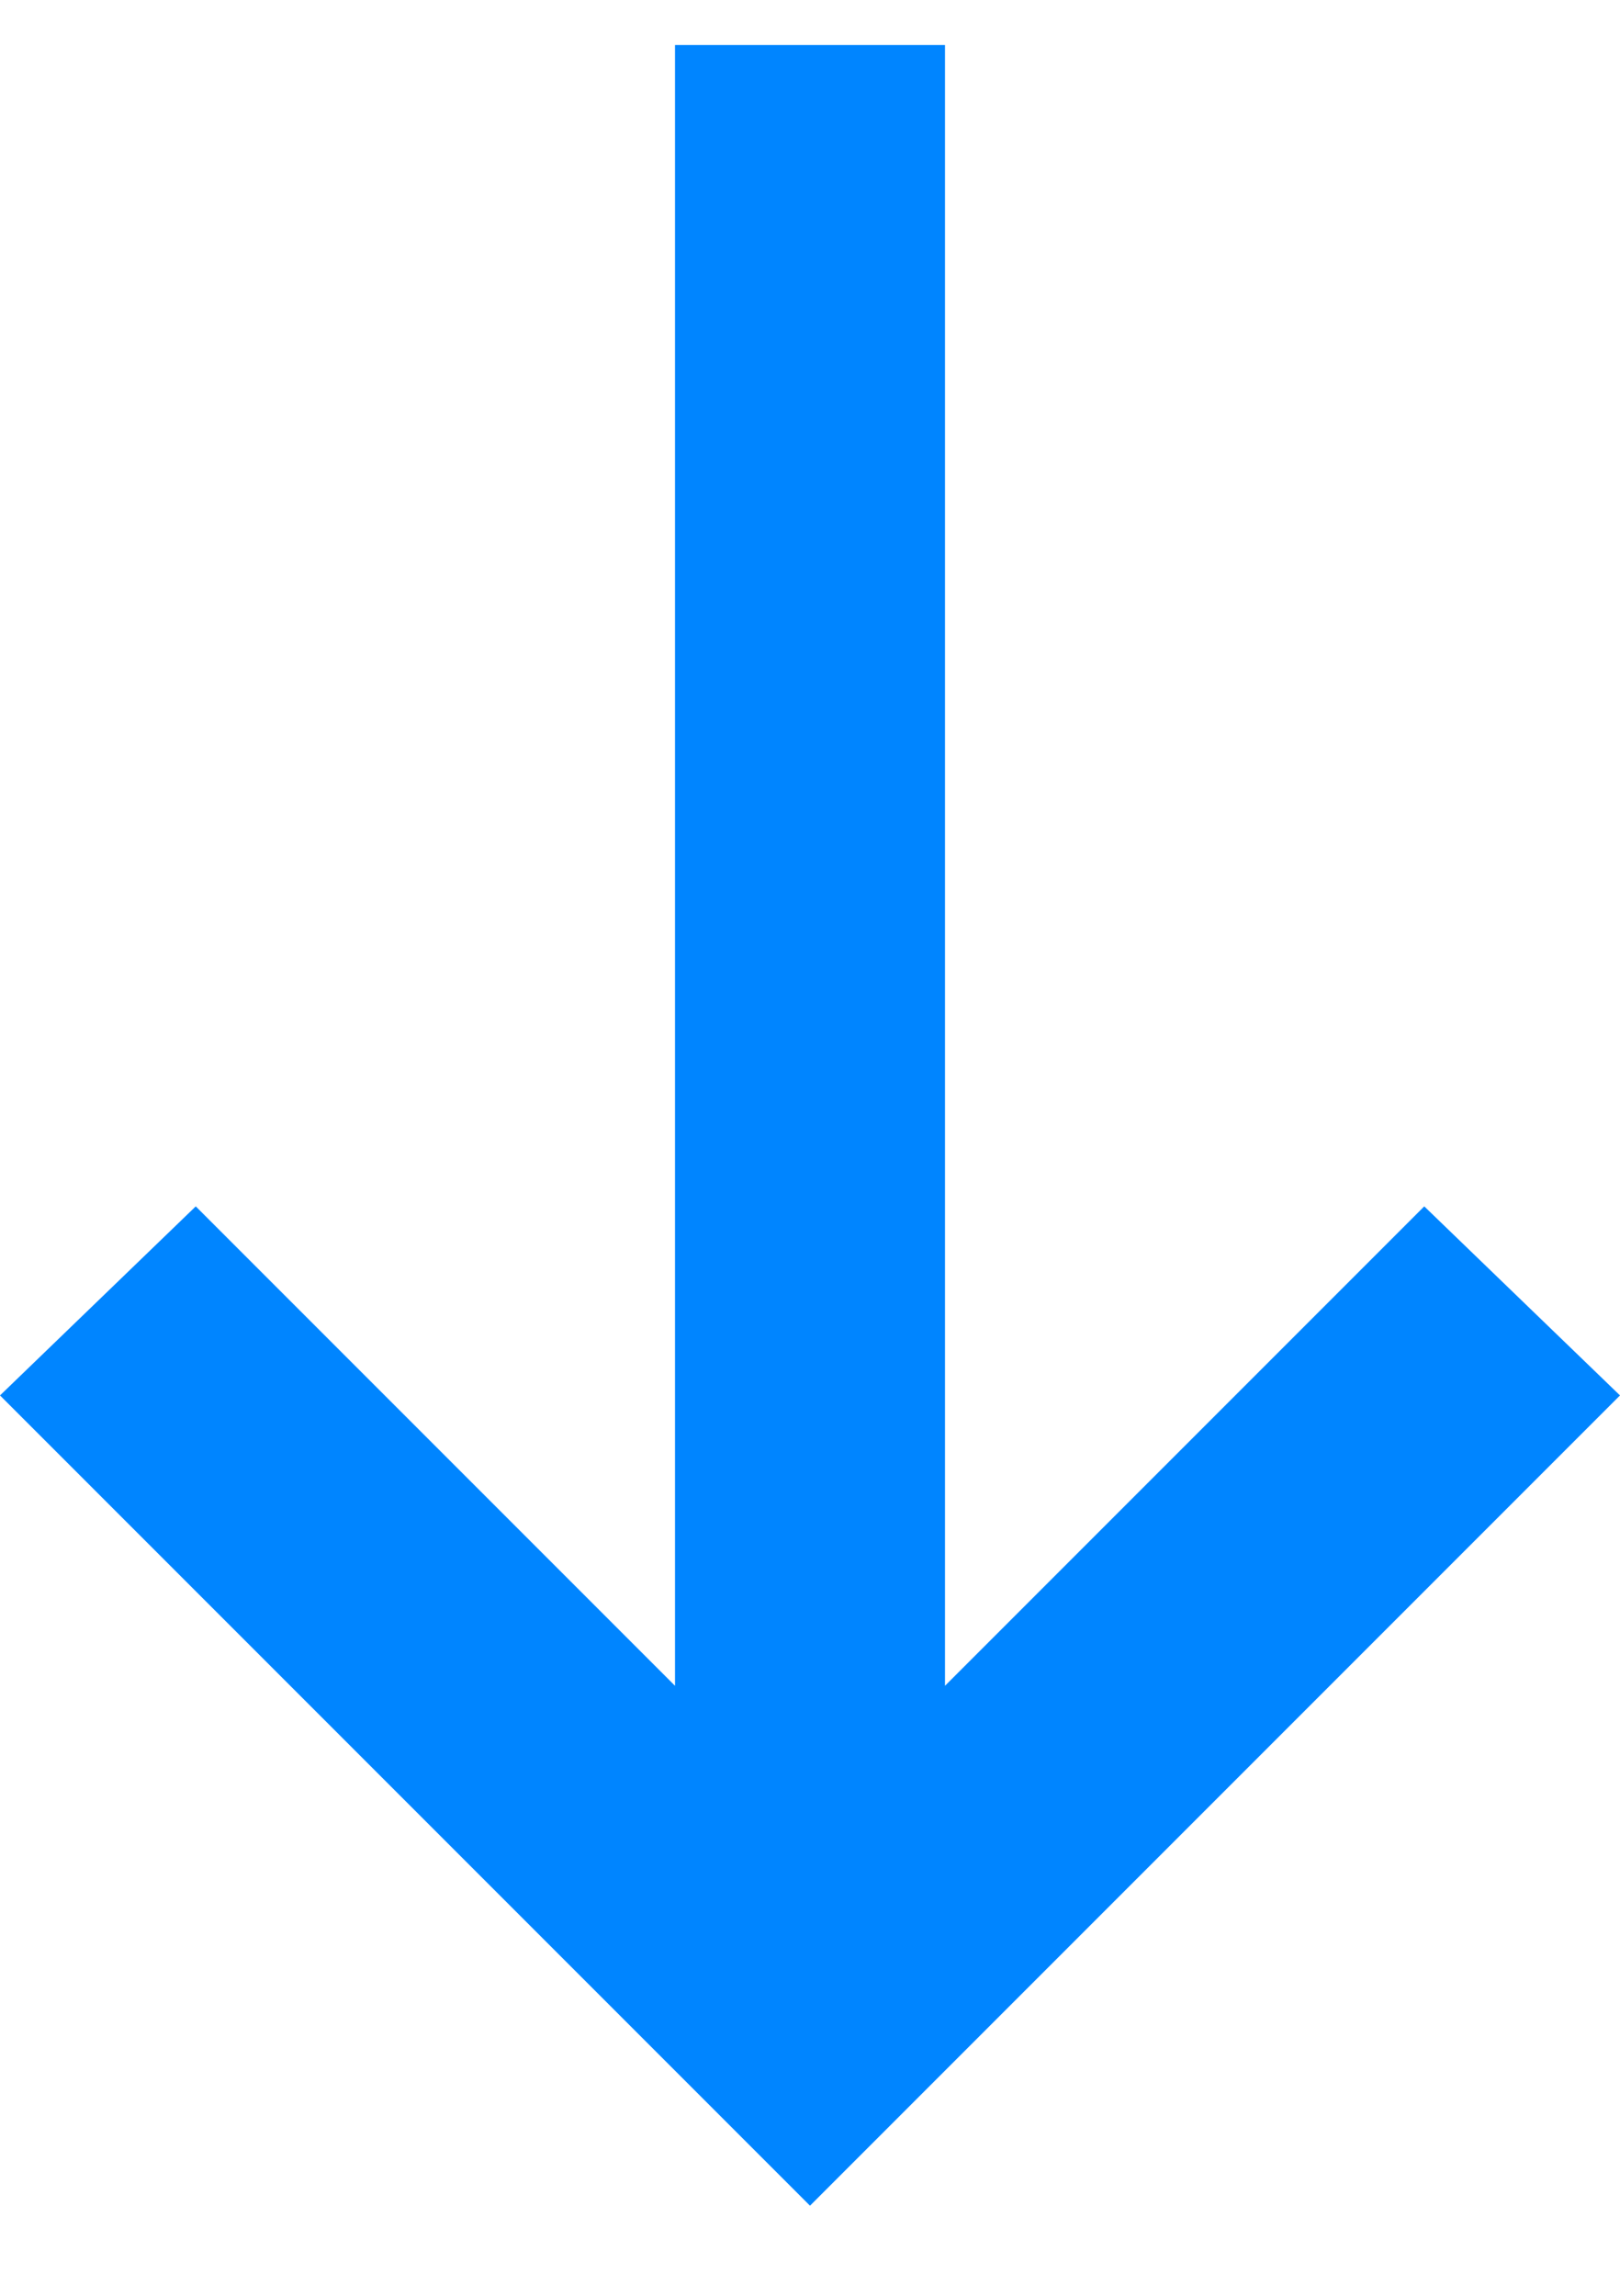 <svg width="12" height="17" viewBox="0 0 12 17" fill="none" xmlns="http://www.w3.org/2000/svg">
<path d="M0 10.333L1.45 8.933L5 12.483L5 0.333L7 0.333L7 12.483L10.55 8.933L12 10.333L6 16.333L0 10.333Z" fill="#0085FF"/>
</svg>
